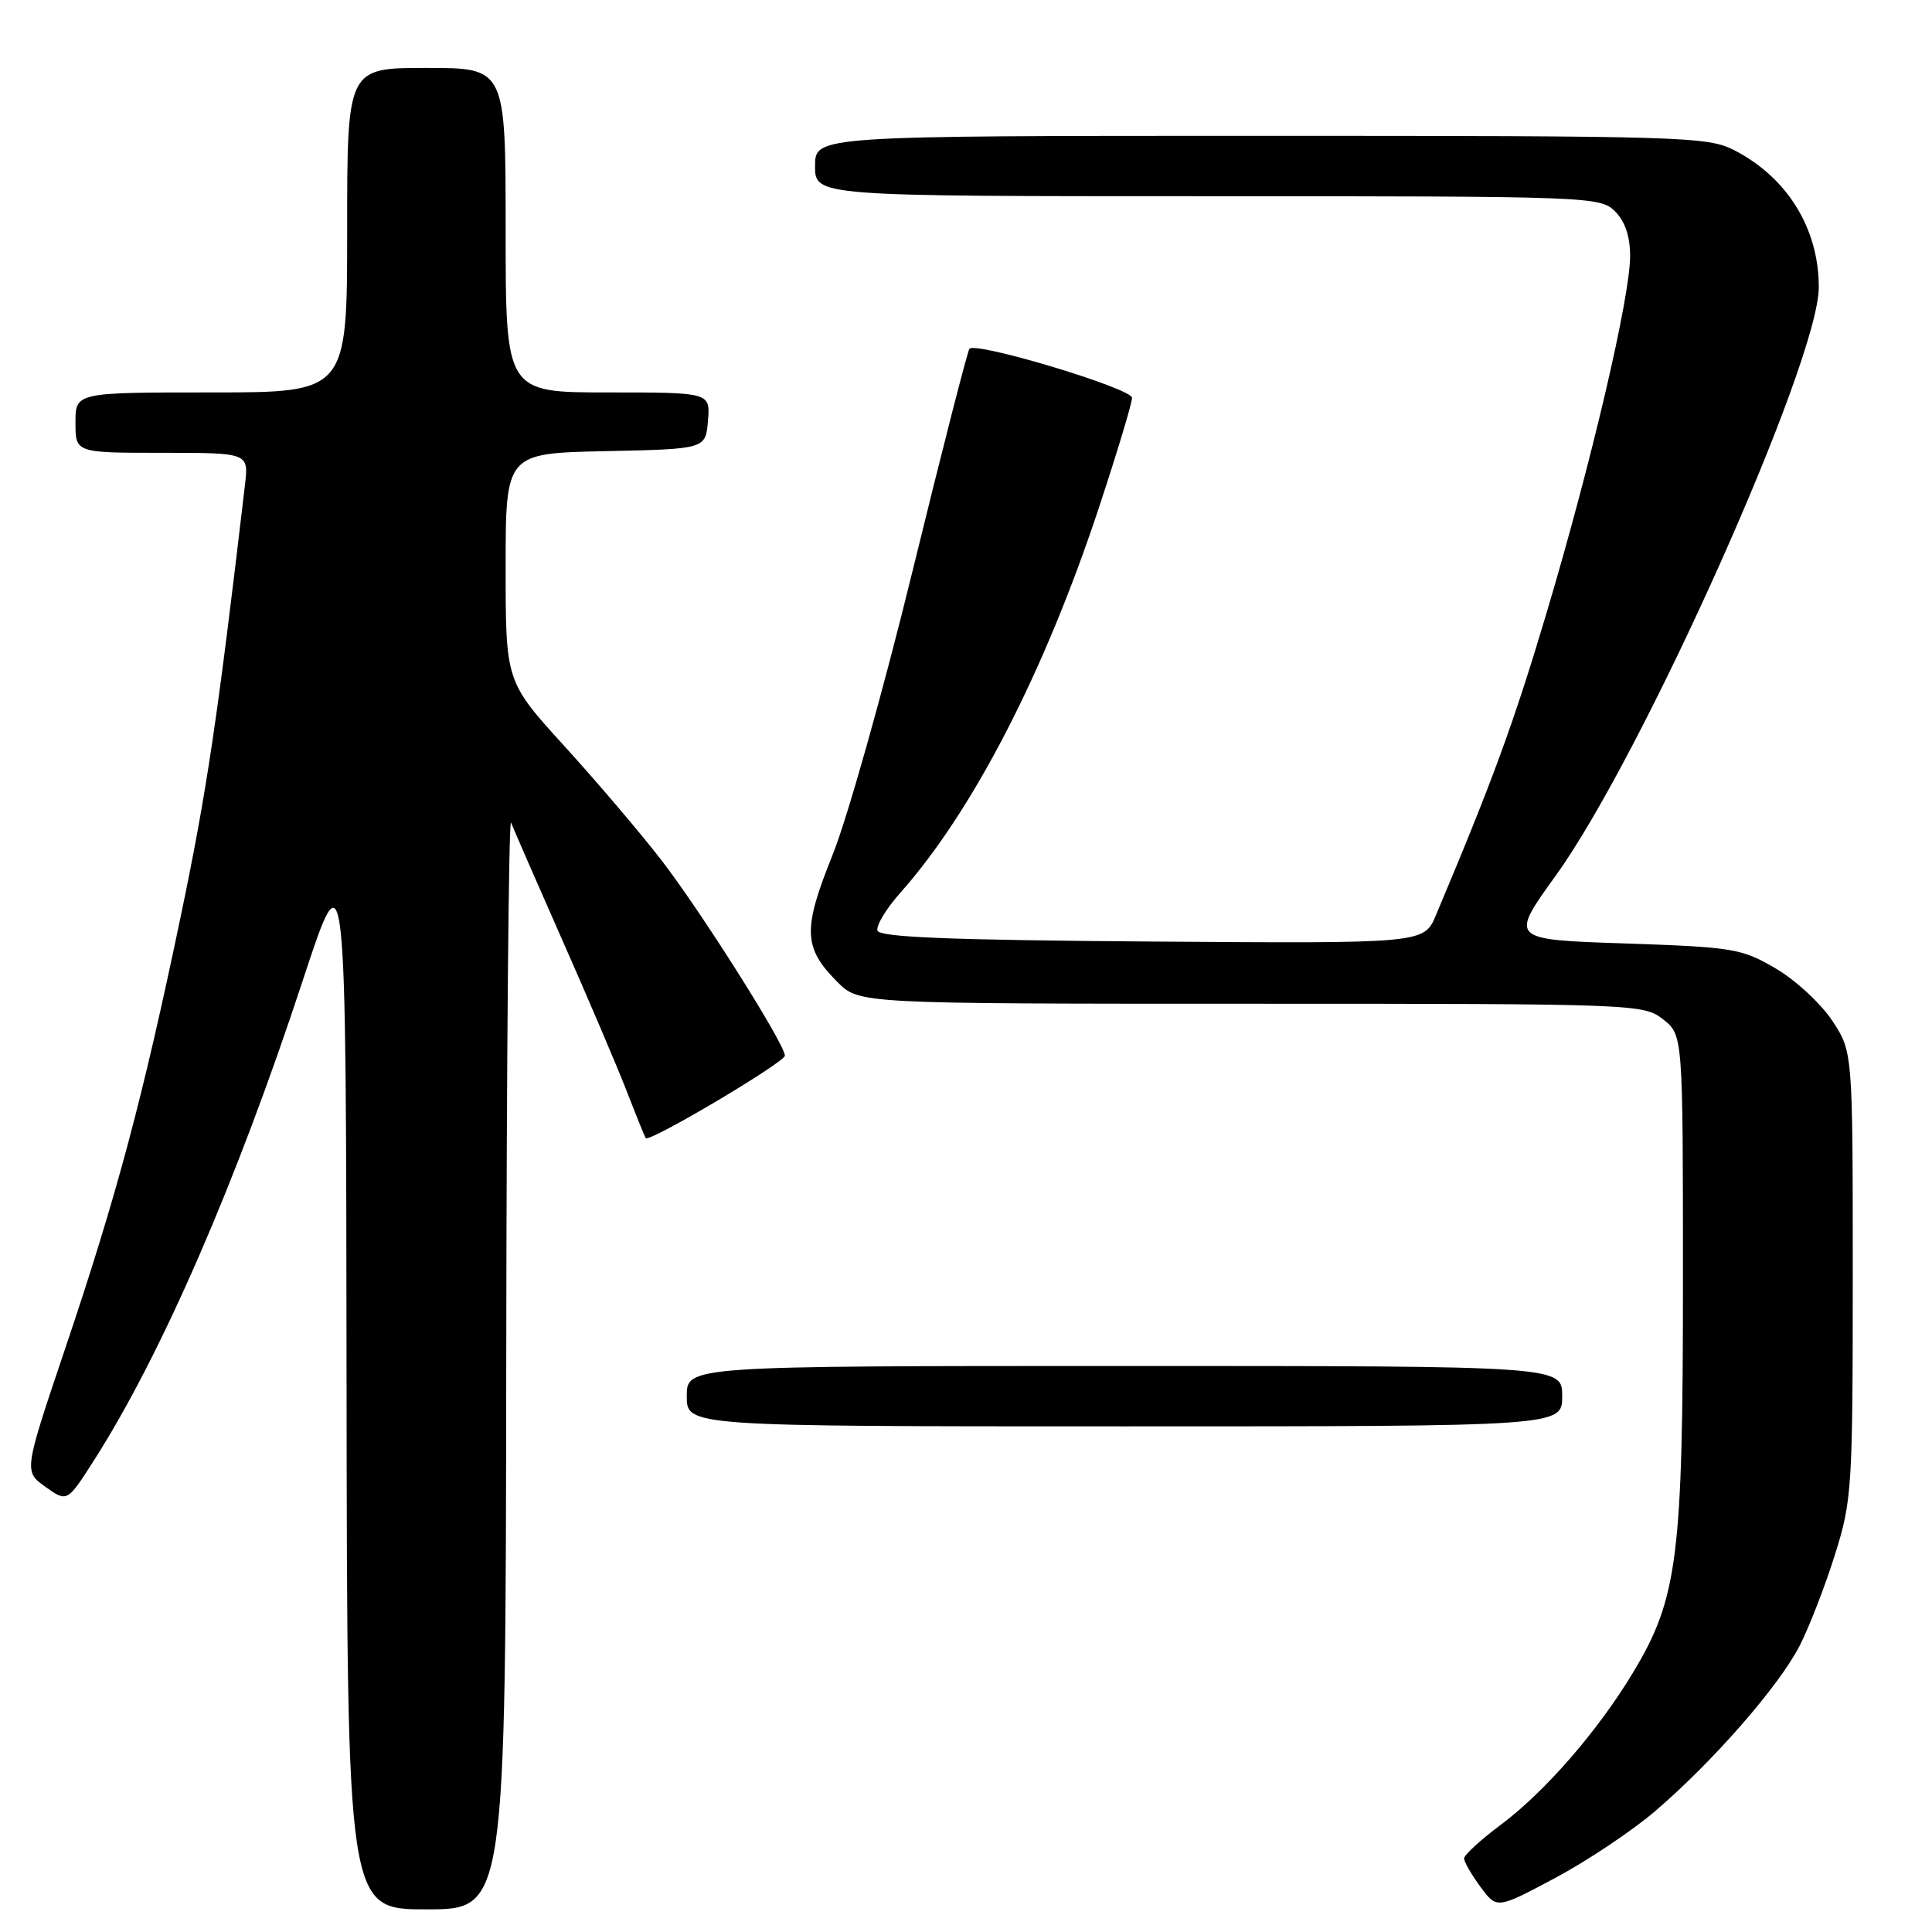 <?xml version="1.0" encoding="UTF-8" standalone="no"?>
<!DOCTYPE svg PUBLIC "-//W3C//DTD SVG 1.1//EN" "http://www.w3.org/Graphics/SVG/1.1/DTD/svg11.dtd" >
<svg xmlns="http://www.w3.org/2000/svg" xmlns:xlink="http://www.w3.org/1999/xlink" version="1.1" viewBox="0 0 256 256">
 <g >
 <path fill="currentColor"
d=" M 67.08 180.25 C 67.12 140.24 67.41 108.17 67.72 109.00 C 68.04 109.83 71.08 116.80 74.48 124.50 C 77.89 132.20 81.72 141.20 83.01 144.50 C 84.29 147.80 85.44 150.64 85.56 150.81 C 86.01 151.43 104.00 140.76 104.00 139.88 C 104.00 138.35 92.95 120.87 87.66 114.00 C 84.90 110.42 79.12 103.63 74.82 98.90 C 67.00 90.31 67.00 90.31 67.00 75.18 C 67.00 60.06 67.00 60.06 80.25 59.78 C 93.50 59.50 93.50 59.50 93.81 55.75 C 94.12 52.00 94.12 52.00 80.56 52.00 C 67.00 52.00 67.00 52.00 67.00 30.50 C 67.00 9.00 67.00 9.00 56.50 9.00 C 46.00 9.00 46.00 9.00 46.00 30.50 C 46.00 52.00 46.00 52.00 28.00 52.00 C 10.00 52.00 10.00 52.00 10.00 56.00 C 10.00 60.00 10.00 60.00 21.48 60.00 C 32.96 60.00 32.96 60.00 32.46 64.25 C 28.80 95.44 27.41 104.81 23.98 121.26 C 18.91 145.56 15.50 158.33 8.62 178.74 C 3.15 194.97 3.15 194.97 6.03 197.02 C 8.90 199.06 8.90 199.06 12.45 193.51 C 21.35 179.59 31.30 156.74 40.09 130.00 C 45.85 112.50 45.85 112.50 45.92 182.75 C 46.00 253.00 46.00 253.00 56.50 253.00 C 67.00 253.00 67.00 253.00 67.08 180.25 Z  M 219.24 240.05 C 226.95 233.47 235.79 223.35 238.51 217.98 C 239.77 215.49 241.86 210.09 243.15 205.97 C 245.39 198.84 245.50 197.17 245.50 168.93 C 245.50 139.36 245.50 139.36 242.77 135.23 C 241.27 132.97 237.90 129.85 235.28 128.32 C 230.77 125.68 229.69 125.50 215.27 125.01 C 200.03 124.50 200.03 124.50 206.16 116.00 C 217.71 99.97 241.00 47.87 241.00 38.05 C 241.00 30.27 236.82 23.51 229.79 19.90 C 226.27 18.10 223.11 18.00 167.04 18.00 C 108.00 18.00 108.00 18.00 108.00 22.00 C 108.00 26.00 108.00 26.00 160.00 26.00 C 210.67 26.00 212.05 26.05 214.00 28.00 C 215.32 29.32 216.00 31.33 216.00 33.93 C 216.00 39.36 210.88 61.25 204.93 81.21 C 200.61 95.72 197.78 103.45 190.27 121.26 C 188.69 125.02 188.69 125.02 152.68 124.76 C 126.09 124.57 116.56 124.19 116.27 123.32 C 116.06 122.67 117.41 120.42 119.28 118.32 C 128.90 107.50 138.41 89.06 145.62 67.24 C 148.03 59.95 150.00 53.42 150.00 52.71 C 150.00 51.48 129.41 45.26 128.46 46.21 C 128.22 46.45 124.83 59.66 120.94 75.57 C 117.05 91.48 112.27 108.44 110.33 113.26 C 106.34 123.16 106.43 125.58 110.97 130.13 C 113.85 133.00 113.85 133.00 165.79 133.00 C 216.82 133.00 217.78 133.04 220.37 135.07 C 223.00 137.15 223.00 137.15 223.00 169.63 C 223.00 206.35 222.31 211.78 216.40 221.60 C 211.73 229.36 204.72 237.42 198.83 241.82 C 196.17 243.80 194.00 245.80 194.00 246.25 C 194.00 246.71 194.98 248.40 196.17 250.02 C 198.34 252.96 198.34 252.96 206.03 248.86 C 210.26 246.61 216.20 242.64 219.24 240.05 Z  M 207.00 185.00 C 207.00 181.00 207.00 181.00 149.00 181.00 C 91.00 181.00 91.00 181.00 91.00 185.00 C 91.00 189.00 91.00 189.00 149.00 189.00 C 207.00 189.00 207.00 189.00 207.00 185.00 Z "/>
</g>
</svg>